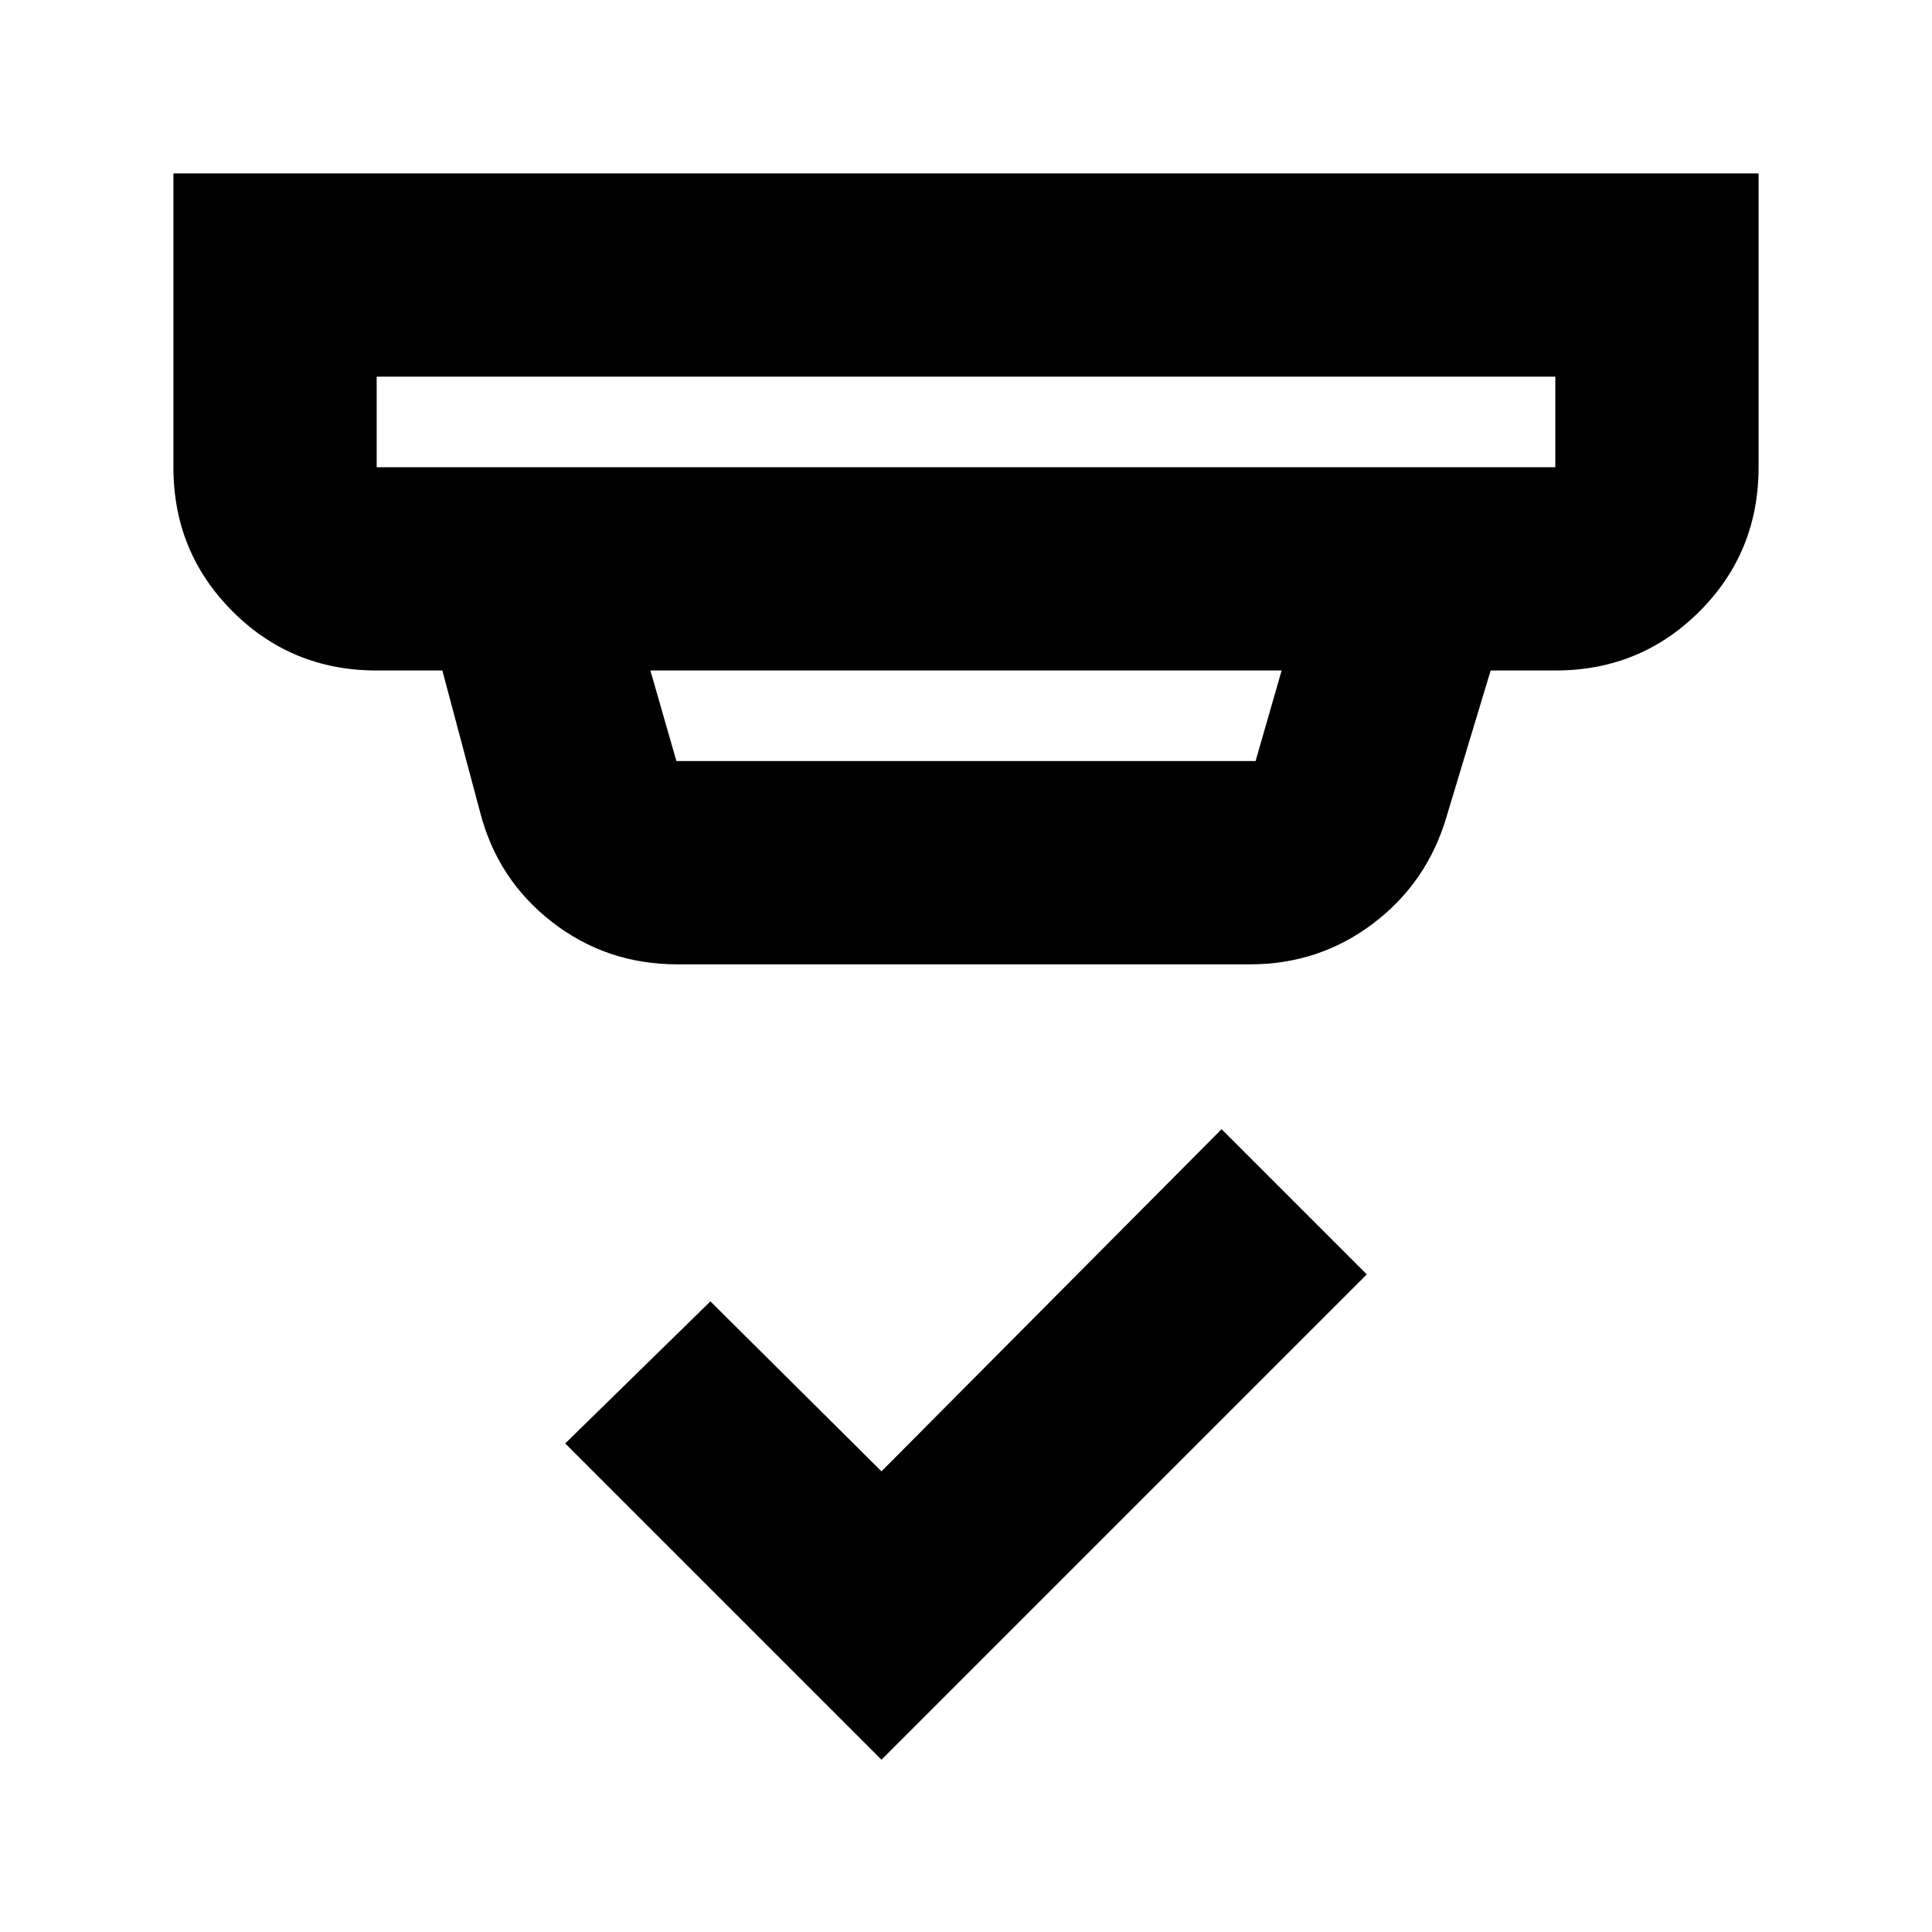 <svg xmlns="http://www.w3.org/2000/svg" height="24" viewBox="0 -960 960 960" width="24"><path d="M438-85.61 280.85-242.76 353-313.35l85 84.44 169-170 72.15 72.15L438-85.61ZM187.17-772.83v45h585.66v-45H187.17Zm136 146 12.94 45h287.78l12.94-45H323.17Zm13.44 146.01q-35.2 0-62.31-21.04-27.1-21.03-35.76-54.64l-18.74-70.33h-32.63q-42.24 0-71.62-29.38-29.38-29.37-29.38-71.62v-146h787.66v146q0 42.31-29.38 71.66-29.38 29.34-71.62 29.34H740.7l-21.92 72.63q-9.64 32.76-36.47 53.07-26.83 20.31-61.22 20.31H336.61ZM187.17-772.83v45-45Z"/></svg>